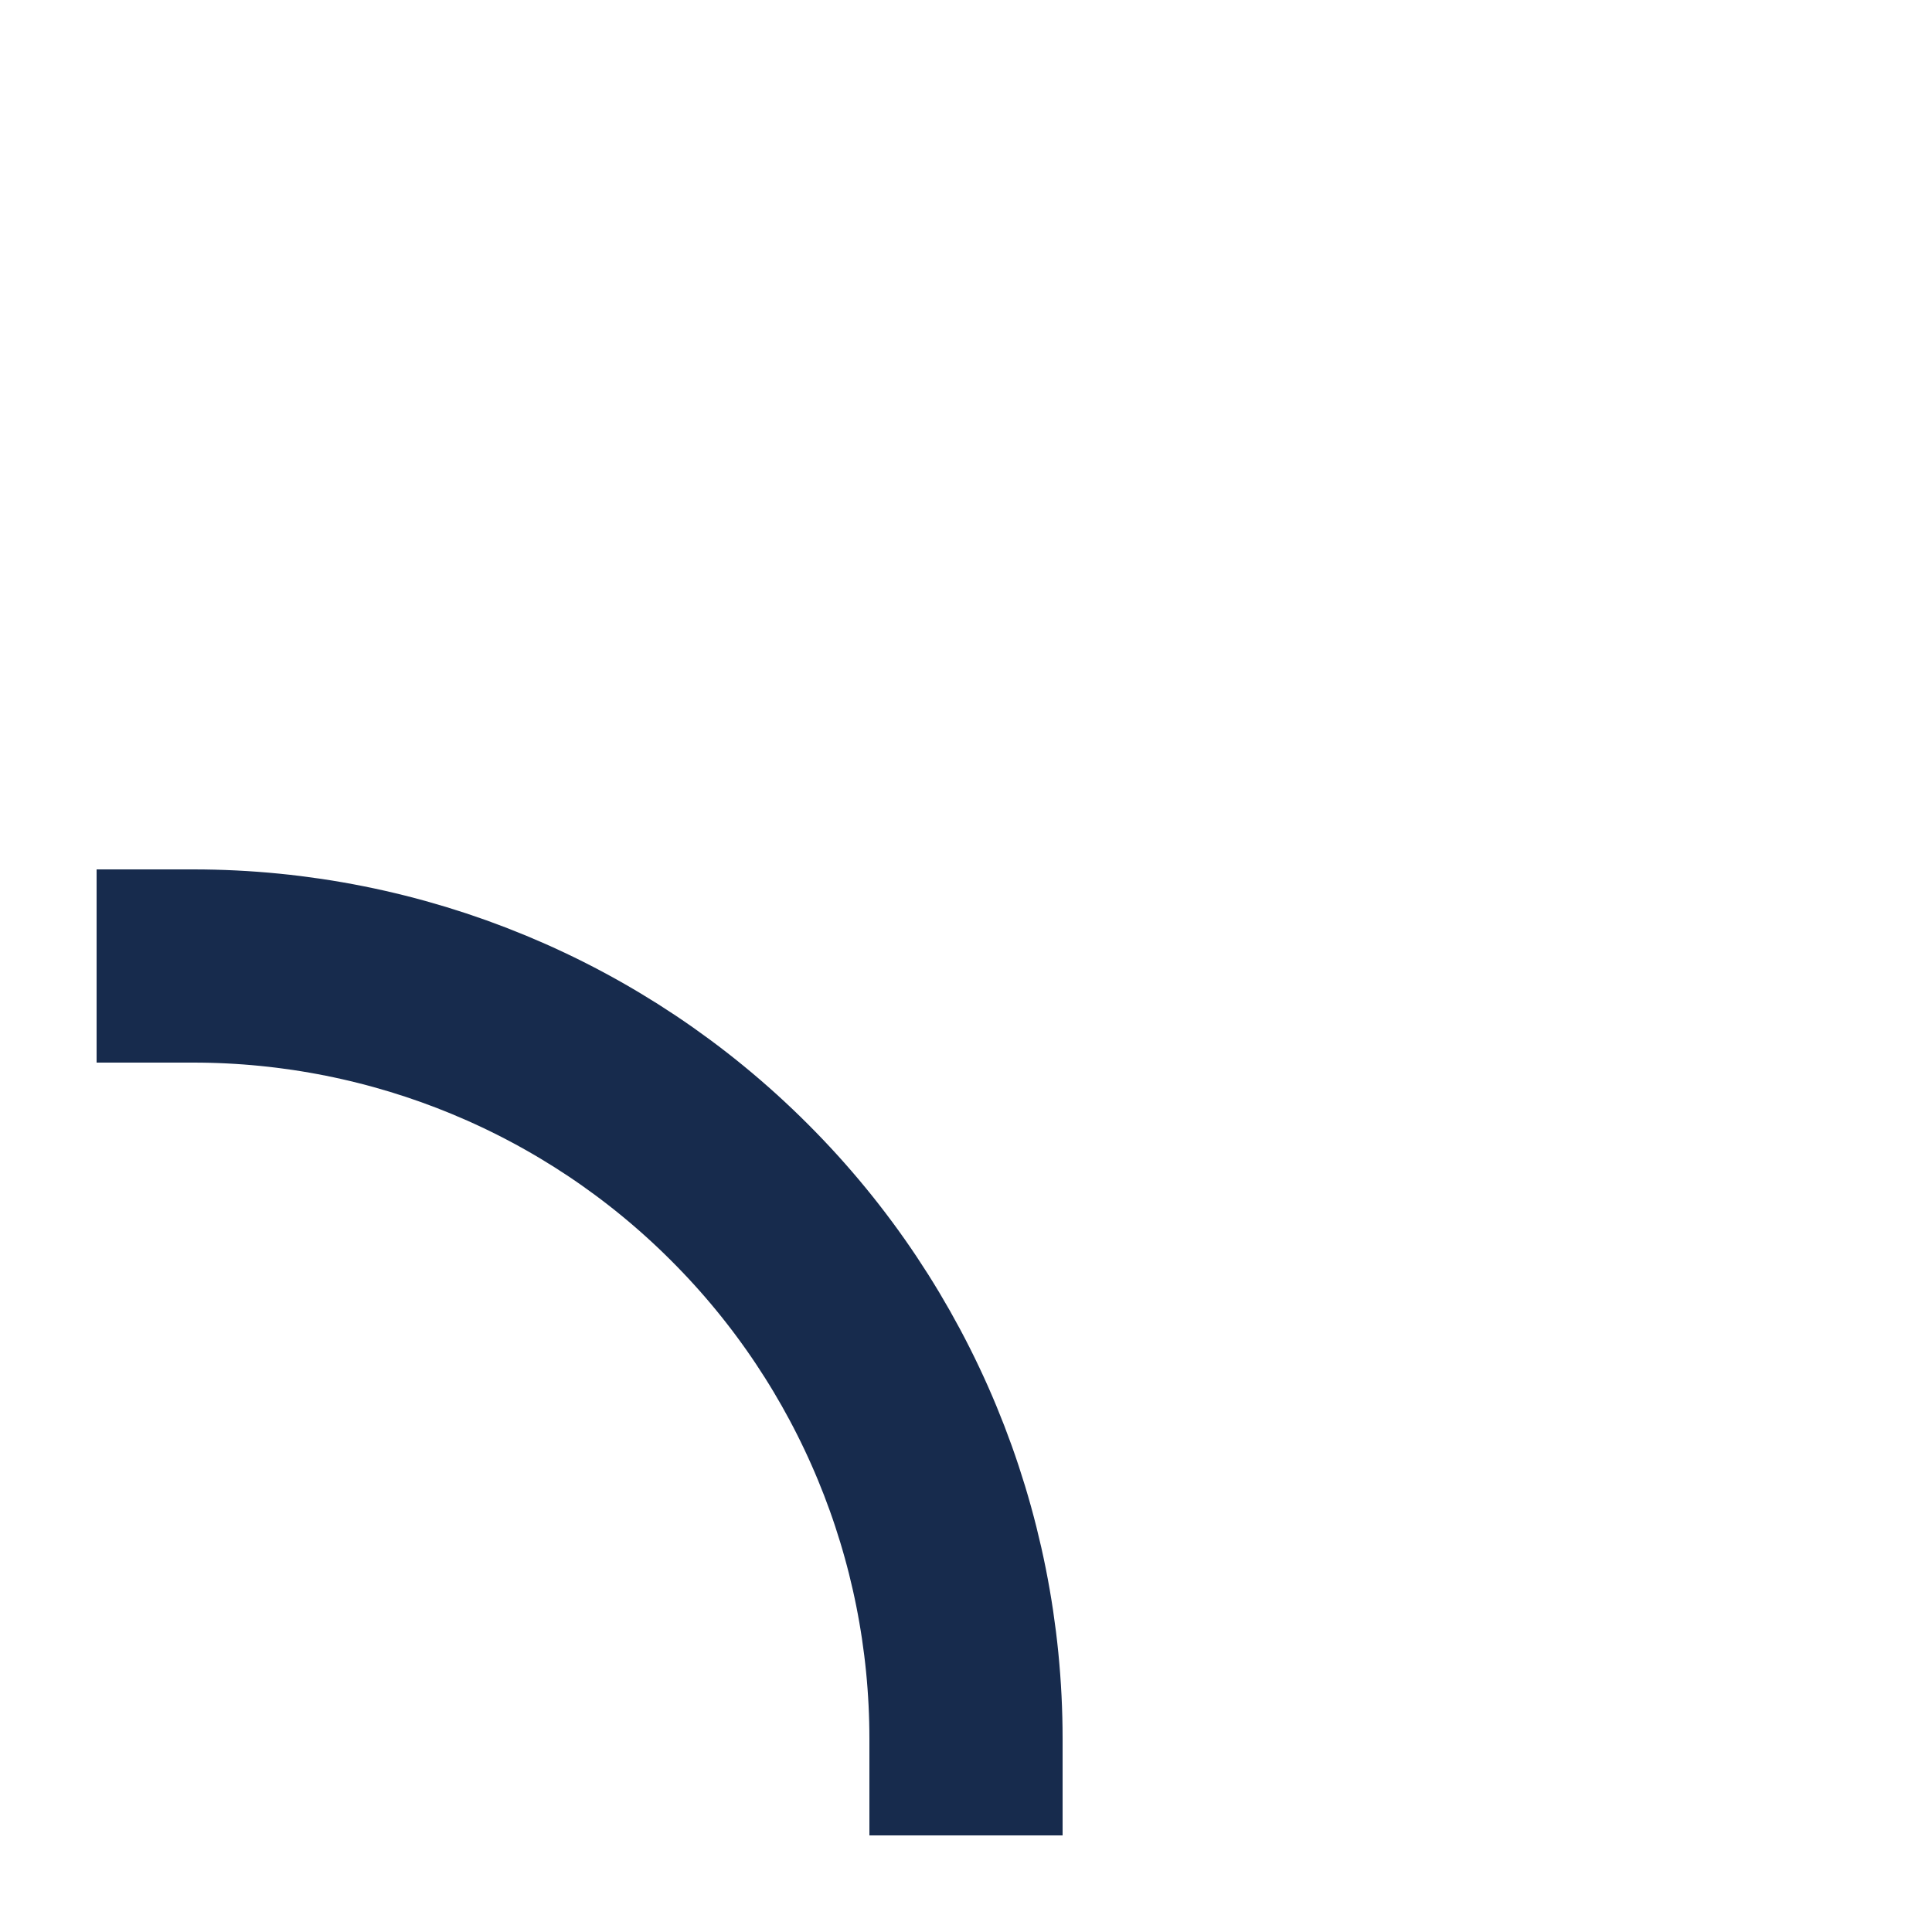 <svg width="10" height="10" viewBox="0 0 10 10" fill="none" xmlns="http://www.w3.org/2000/svg">
<path d="M1 5C2.061 5 3.078 5.421 3.828 6.172C4.579 6.922 5 7.939 5 9" stroke="#172B4D" stroke-linecap="square" stroke-linejoin="round"/>
</svg>
